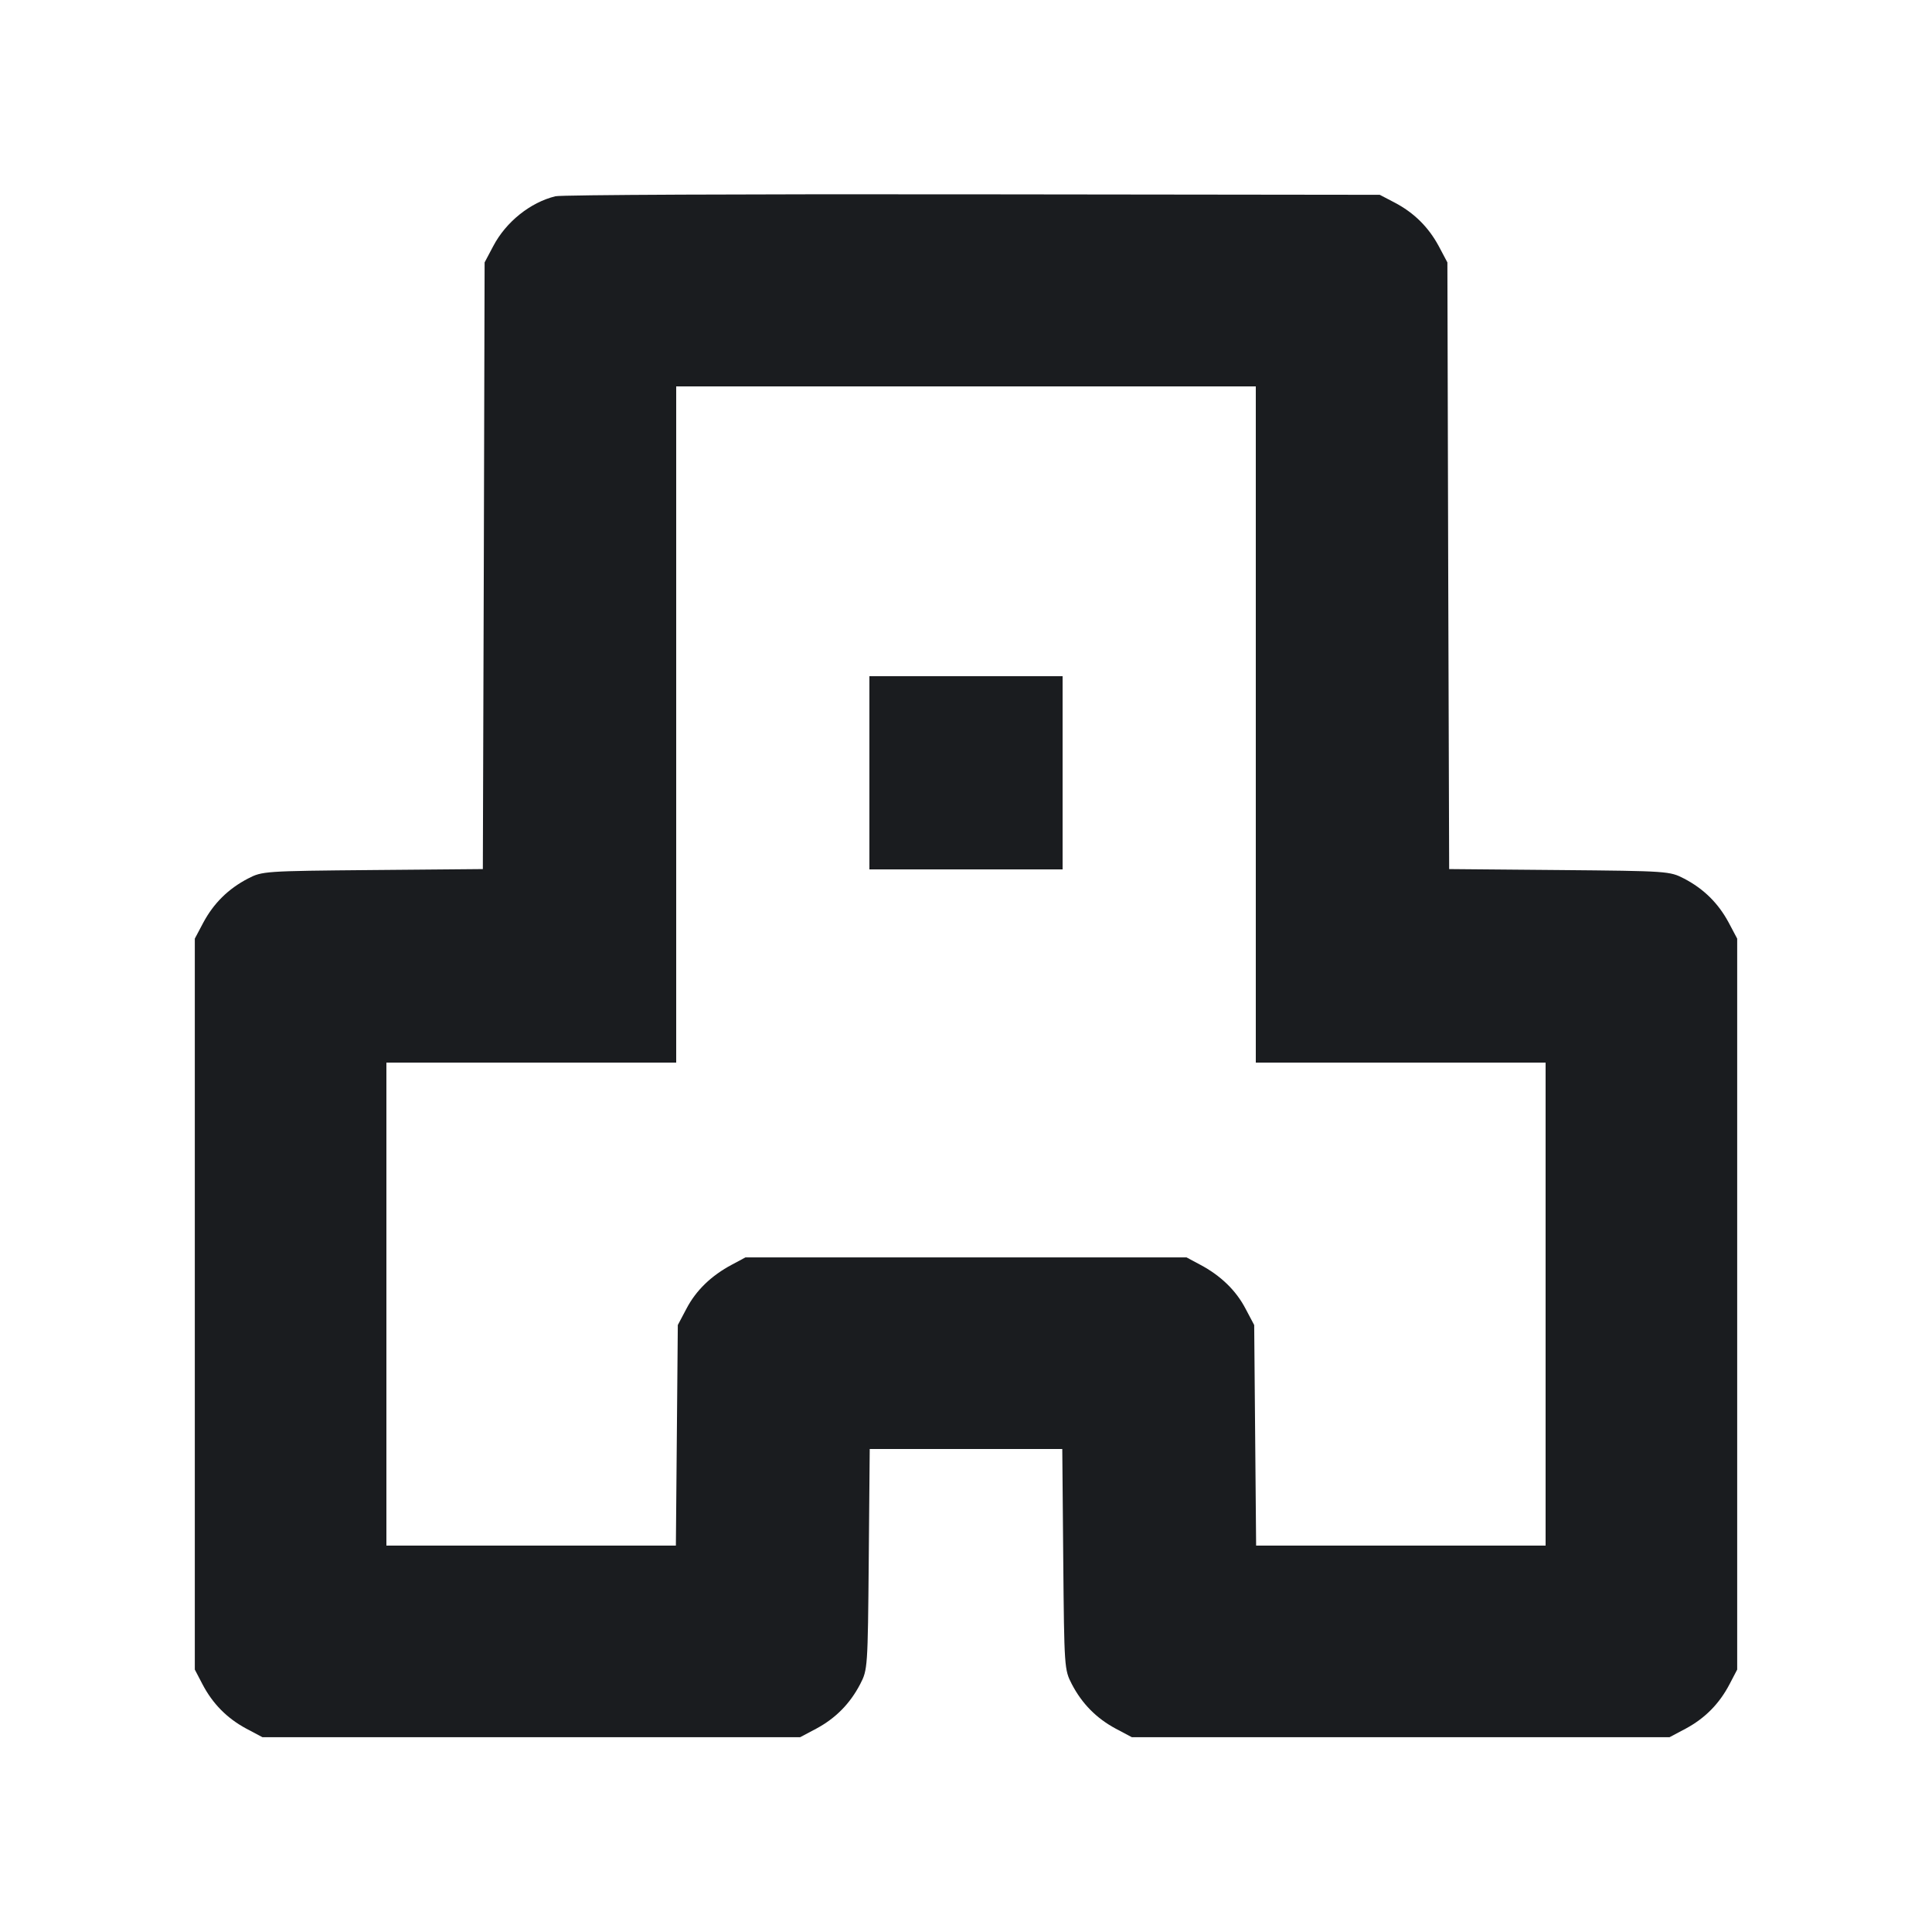 <svg width="12" height="12" viewBox="0 0 12 12" fill="none" xmlns="http://www.w3.org/2000/svg"><path d="M3.450 1.219 C 3.294 1.257,3.143 1.378,3.064 1.528 L 3.010 1.630 3.005 3.514 L 2.999 5.398 2.315 5.404 C 1.640 5.410,1.629 5.411,1.540 5.457 C 1.417 5.521,1.327 5.611,1.263 5.730 L 1.210 5.830 1.210 8.100 L 1.210 10.370 1.257 10.460 C 1.321 10.583,1.411 10.673,1.530 10.737 L 1.630 10.790 3.300 10.790 L 4.970 10.790 5.070 10.737 C 5.189 10.673,5.279 10.583,5.343 10.460 C 5.389 10.371,5.390 10.360,5.396 9.685 L 5.402 9.000 6.000 9.000 L 6.598 9.000 6.604 9.685 C 6.610 10.360,6.611 10.371,6.657 10.460 C 6.721 10.583,6.811 10.673,6.930 10.737 L 7.030 10.790 8.700 10.790 L 10.370 10.790 10.470 10.737 C 10.589 10.673,10.679 10.583,10.743 10.460 L 10.790 10.370 10.790 8.100 L 10.790 5.830 10.737 5.730 C 10.673 5.611,10.583 5.521,10.460 5.457 C 10.371 5.411,10.360 5.410,9.685 5.404 L 9.001 5.398 8.995 3.514 L 8.990 1.630 8.937 1.530 C 8.873 1.411,8.783 1.321,8.660 1.257 L 8.570 1.210 6.040 1.207 C 4.648 1.205,3.483 1.210,3.450 1.219 M7.800 4.500 L 7.800 6.600 8.700 6.600 L 9.600 6.600 9.600 8.100 L 9.600 9.600 8.701 9.600 L 7.802 9.600 7.796 8.915 L 7.790 8.230 7.736 8.128 C 7.677 8.015,7.582 7.923,7.454 7.855 L 7.370 7.810 6.000 7.810 L 4.630 7.810 4.546 7.855 C 4.418 7.923,4.323 8.015,4.264 8.128 L 4.210 8.230 4.204 8.915 L 4.198 9.600 3.299 9.600 L 2.400 9.600 2.400 8.100 L 2.400 6.600 3.300 6.600 L 4.200 6.600 4.200 4.500 L 4.200 2.400 6.000 2.400 L 7.800 2.400 7.800 4.500 M5.400 4.800 L 5.400 5.400 6.000 5.400 L 6.600 5.400 6.600 4.800 L 6.600 4.200 6.000 4.200 L 5.400 4.200 5.400 4.800 " fill="#1A1C1F" stroke="none" fill-rule="evenodd"></path></svg>
